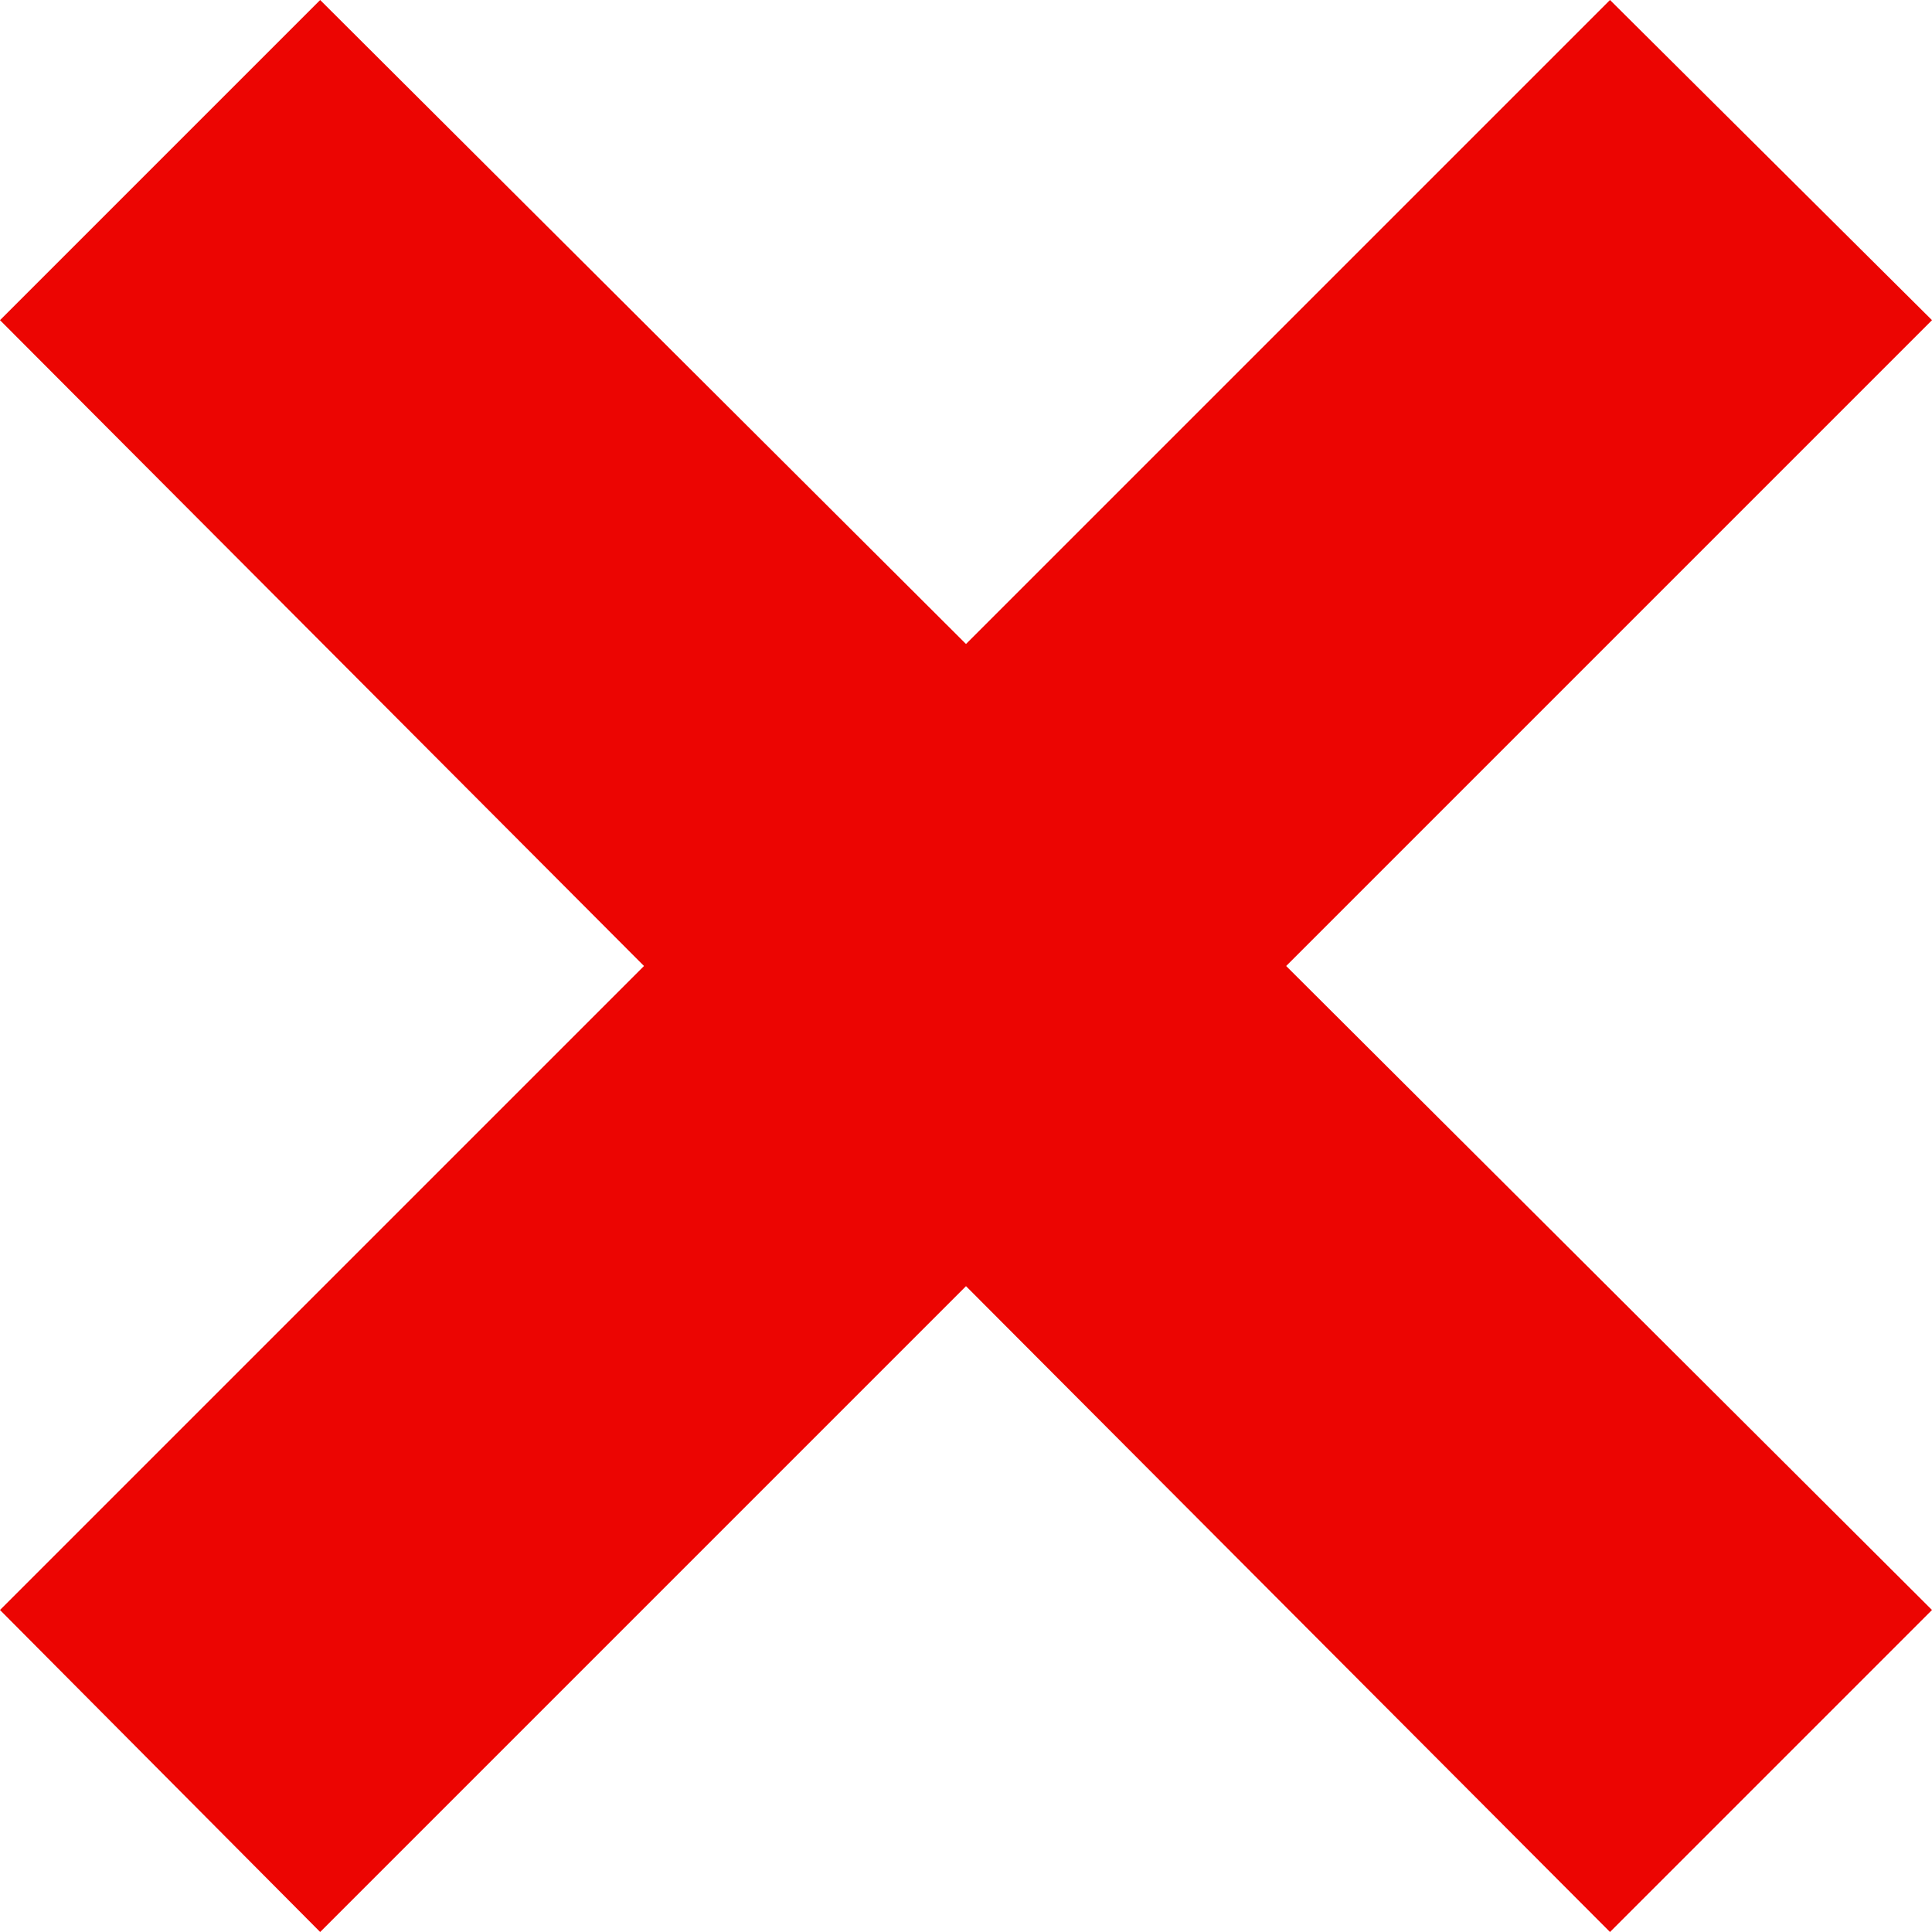 <svg xmlns="http://www.w3.org/2000/svg" viewBox="0 0 10.5 10.5"><defs><style>.cls-1{fill:#ec0502;}</style></defs><g id="图层_2" data-name="图层 2"><g id="图层_1-2" data-name="图层 1"><polygon class="cls-1" points="8.75 0 5.25 3.5 1.74 0 0 1.74 3.5 5.25 0 8.75 1.74 10.5 5.25 6.99 8.75 10.5 10.5 8.75 6.99 5.25 10.5 1.74 8.75 0"/></g></g></svg>